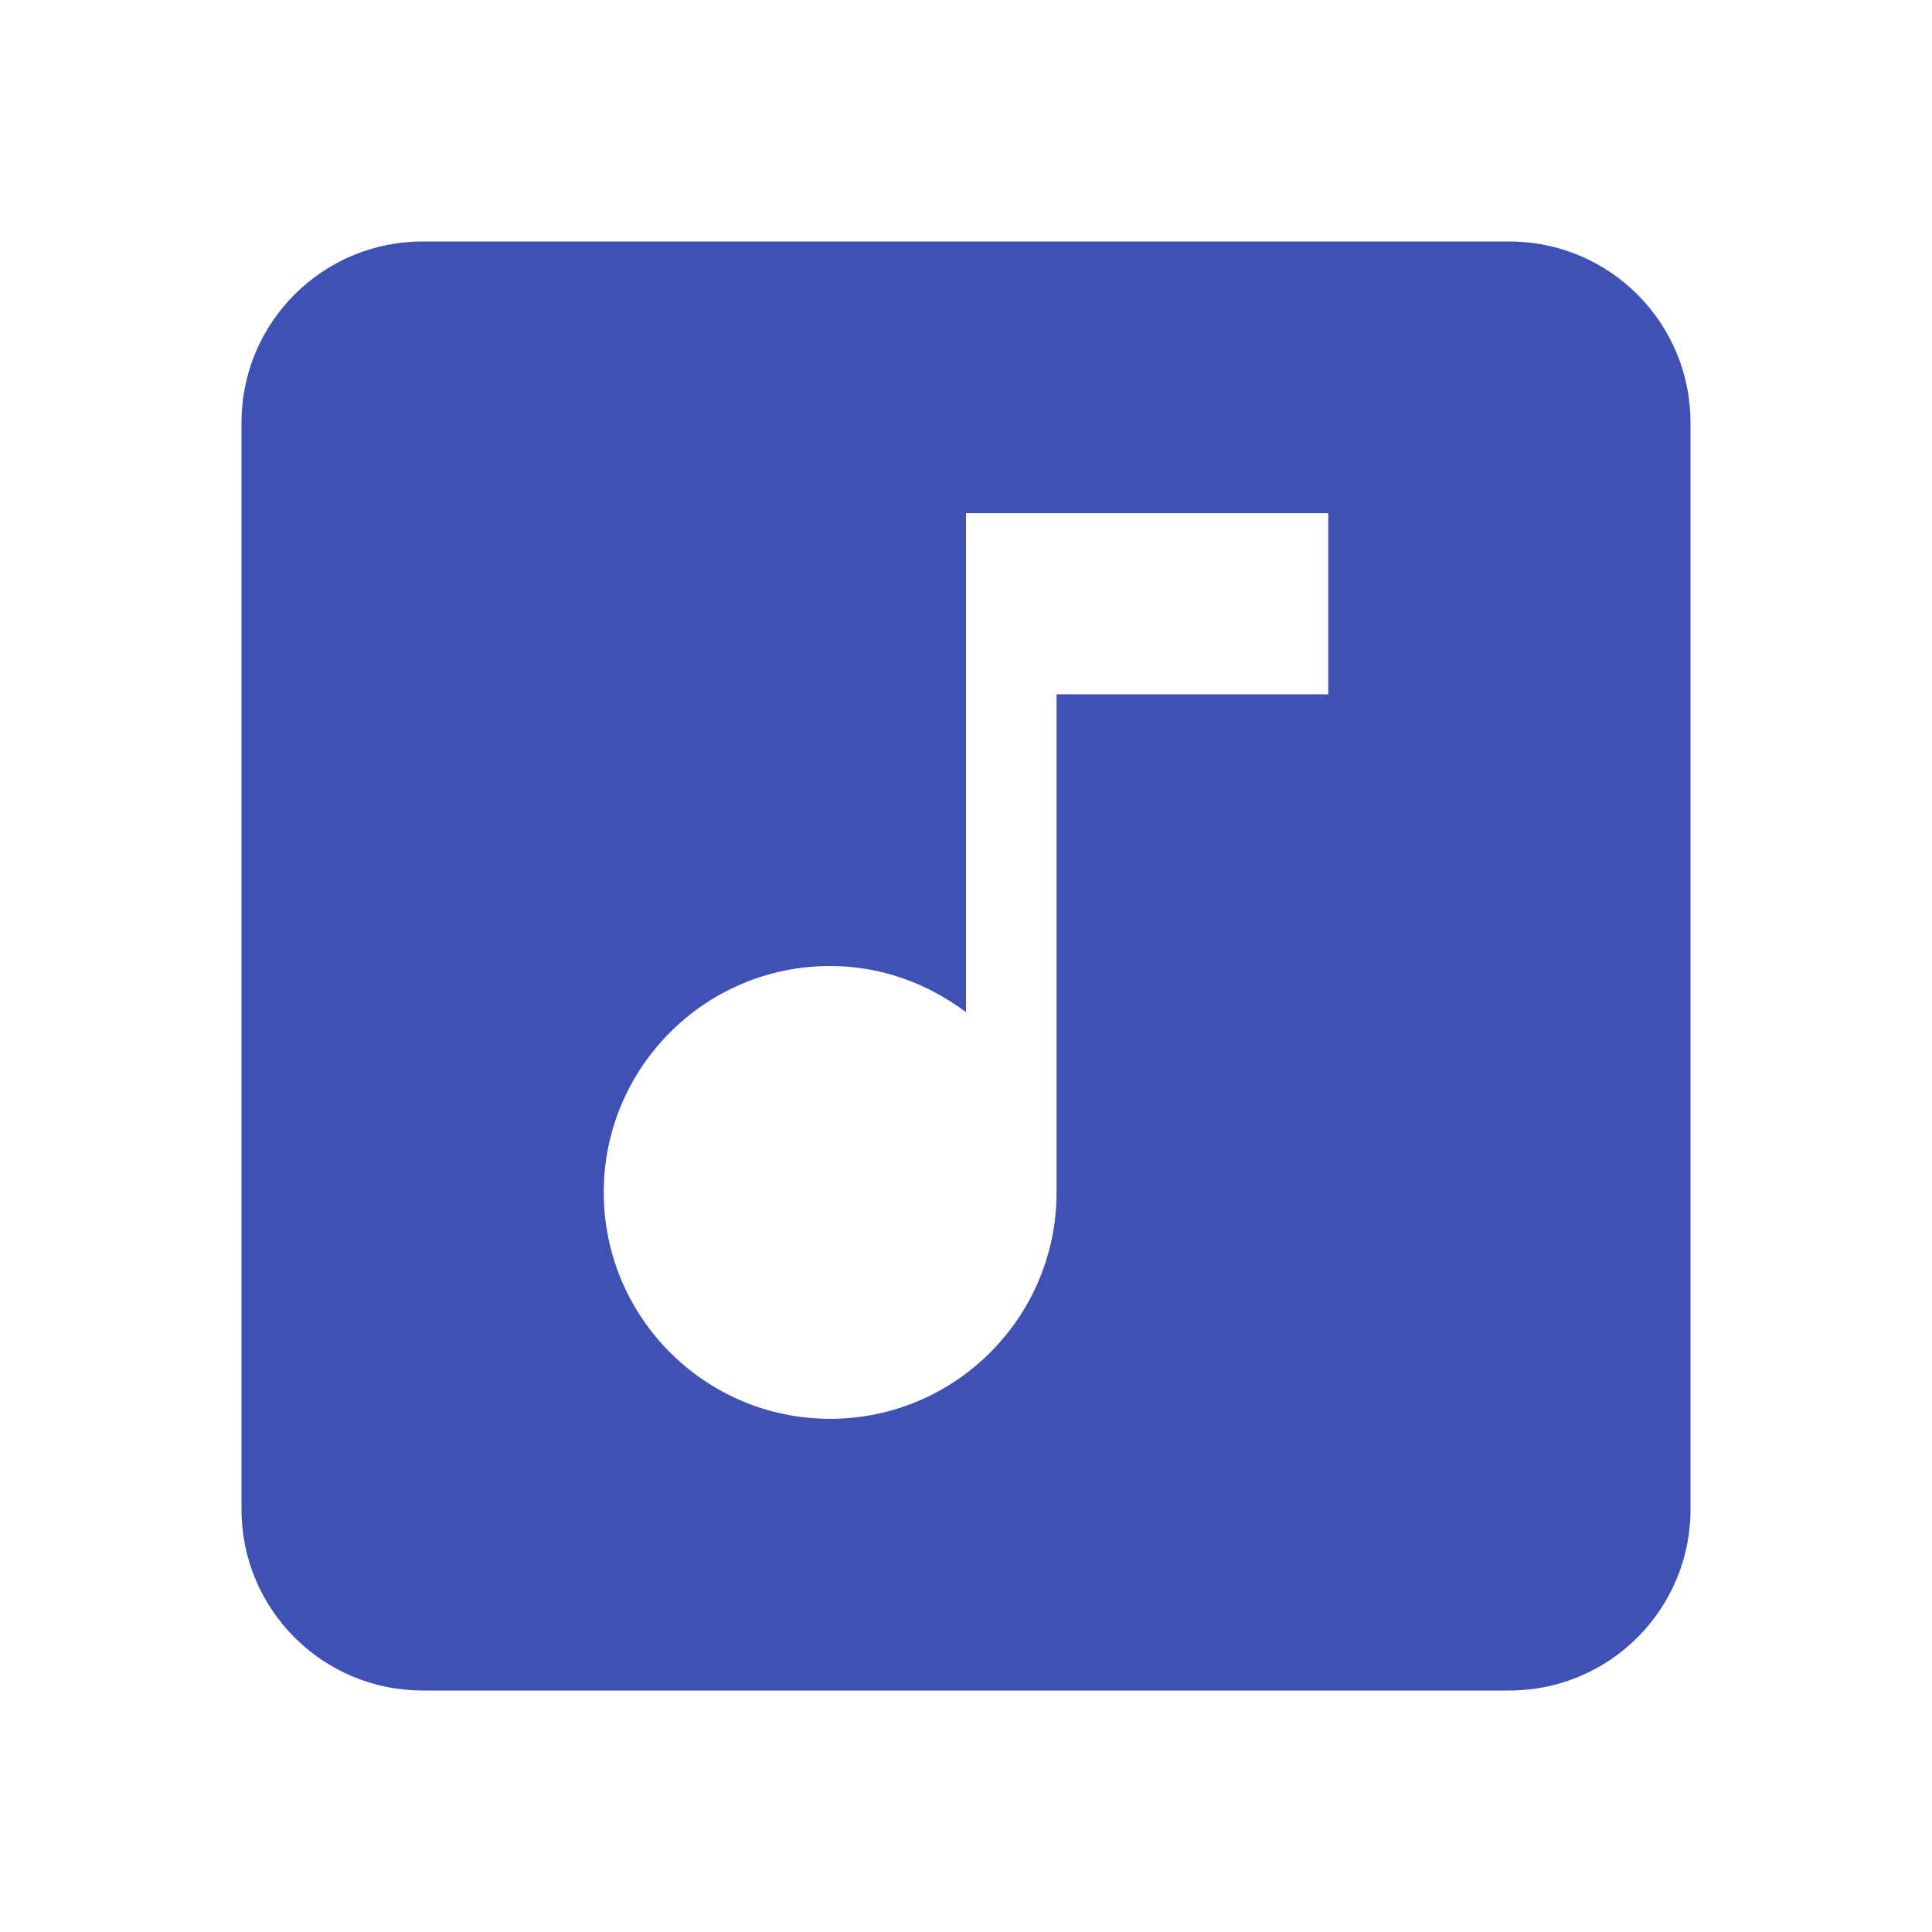 <?xml version="1.0" encoding="UTF-8" standalone="no"?>
<svg
   xmlns:dc="http://purl.org/dc/elements/1.1/"
   xmlns:cc="http://creativecommons.org/ns#"
   xmlns:rdf="http://www.w3.org/1999/02/22-rdf-syntax-ns#"
   xmlns:svg="http://www.w3.org/2000/svg"
   xmlns="http://www.w3.org/2000/svg"
   xmlns:sodipodi="http://sodipodi.sourceforge.net/DTD/sodipodi-0.dtd"
   xmlns:inkscape="http://www.inkscape.org/namespaces/inkscape"
   fill="#3F51B5"
   width="48"
   height="48"
   viewBox="0 0 48 48"
   id="svg2"
   version="1.1"
   inkscape:version="0.91 r13725"
   sodipodi:docname="audio-x-generic.svg">
  <defs
     id="defs8" />
  <sodipodi:namedview
     pagecolor="#ffffff"
     bordercolor="#666666"
     borderopacity="1"
     objecttolerance="10"
     gridtolerance="10"
     guidetolerance="10"
     inkscape:pageopacity="0"
     inkscape:pageshadow="2"
     inkscape:window-width="1366"
     inkscape:window-height="713"
     id="namedview6"
     showgrid="false"
     inkscape:zoom="4.9166667"
     inkscape:cx="-23.59322"
     inkscape:cy="24"
     inkscape:window-x="0"
     inkscape:window-y="30"
     inkscape:window-maximized="1"
     inkscape:current-layer="svg2" />
  <path
     inkscape:connector-curvature="0"
     d="M 10.5,6 C 8.014,6 6,8.014 6,10.5 l 0,27 c 0,2.486 2.014,4.5 4.5,4.5 l 27,0 c 2.486,0 4.5,-2.014 4.5,-4.5 l 0,-27 C 42,8.014 39.986,6 37.5,6 l -27,0 z m 13.5,6.75 9,0 0,4.5 -6.75,0 0,12.375 c 0,3.105 -2.52,5.625 -5.625,5.625 C 17.52,35.25 15,32.73 15,29.625 15,26.52 17.52,24 20.625,24 c 1.271,0 2.43,0.438 3.375,1.147 L 24,12.75 Z"
     id="path4142" />
</svg>
